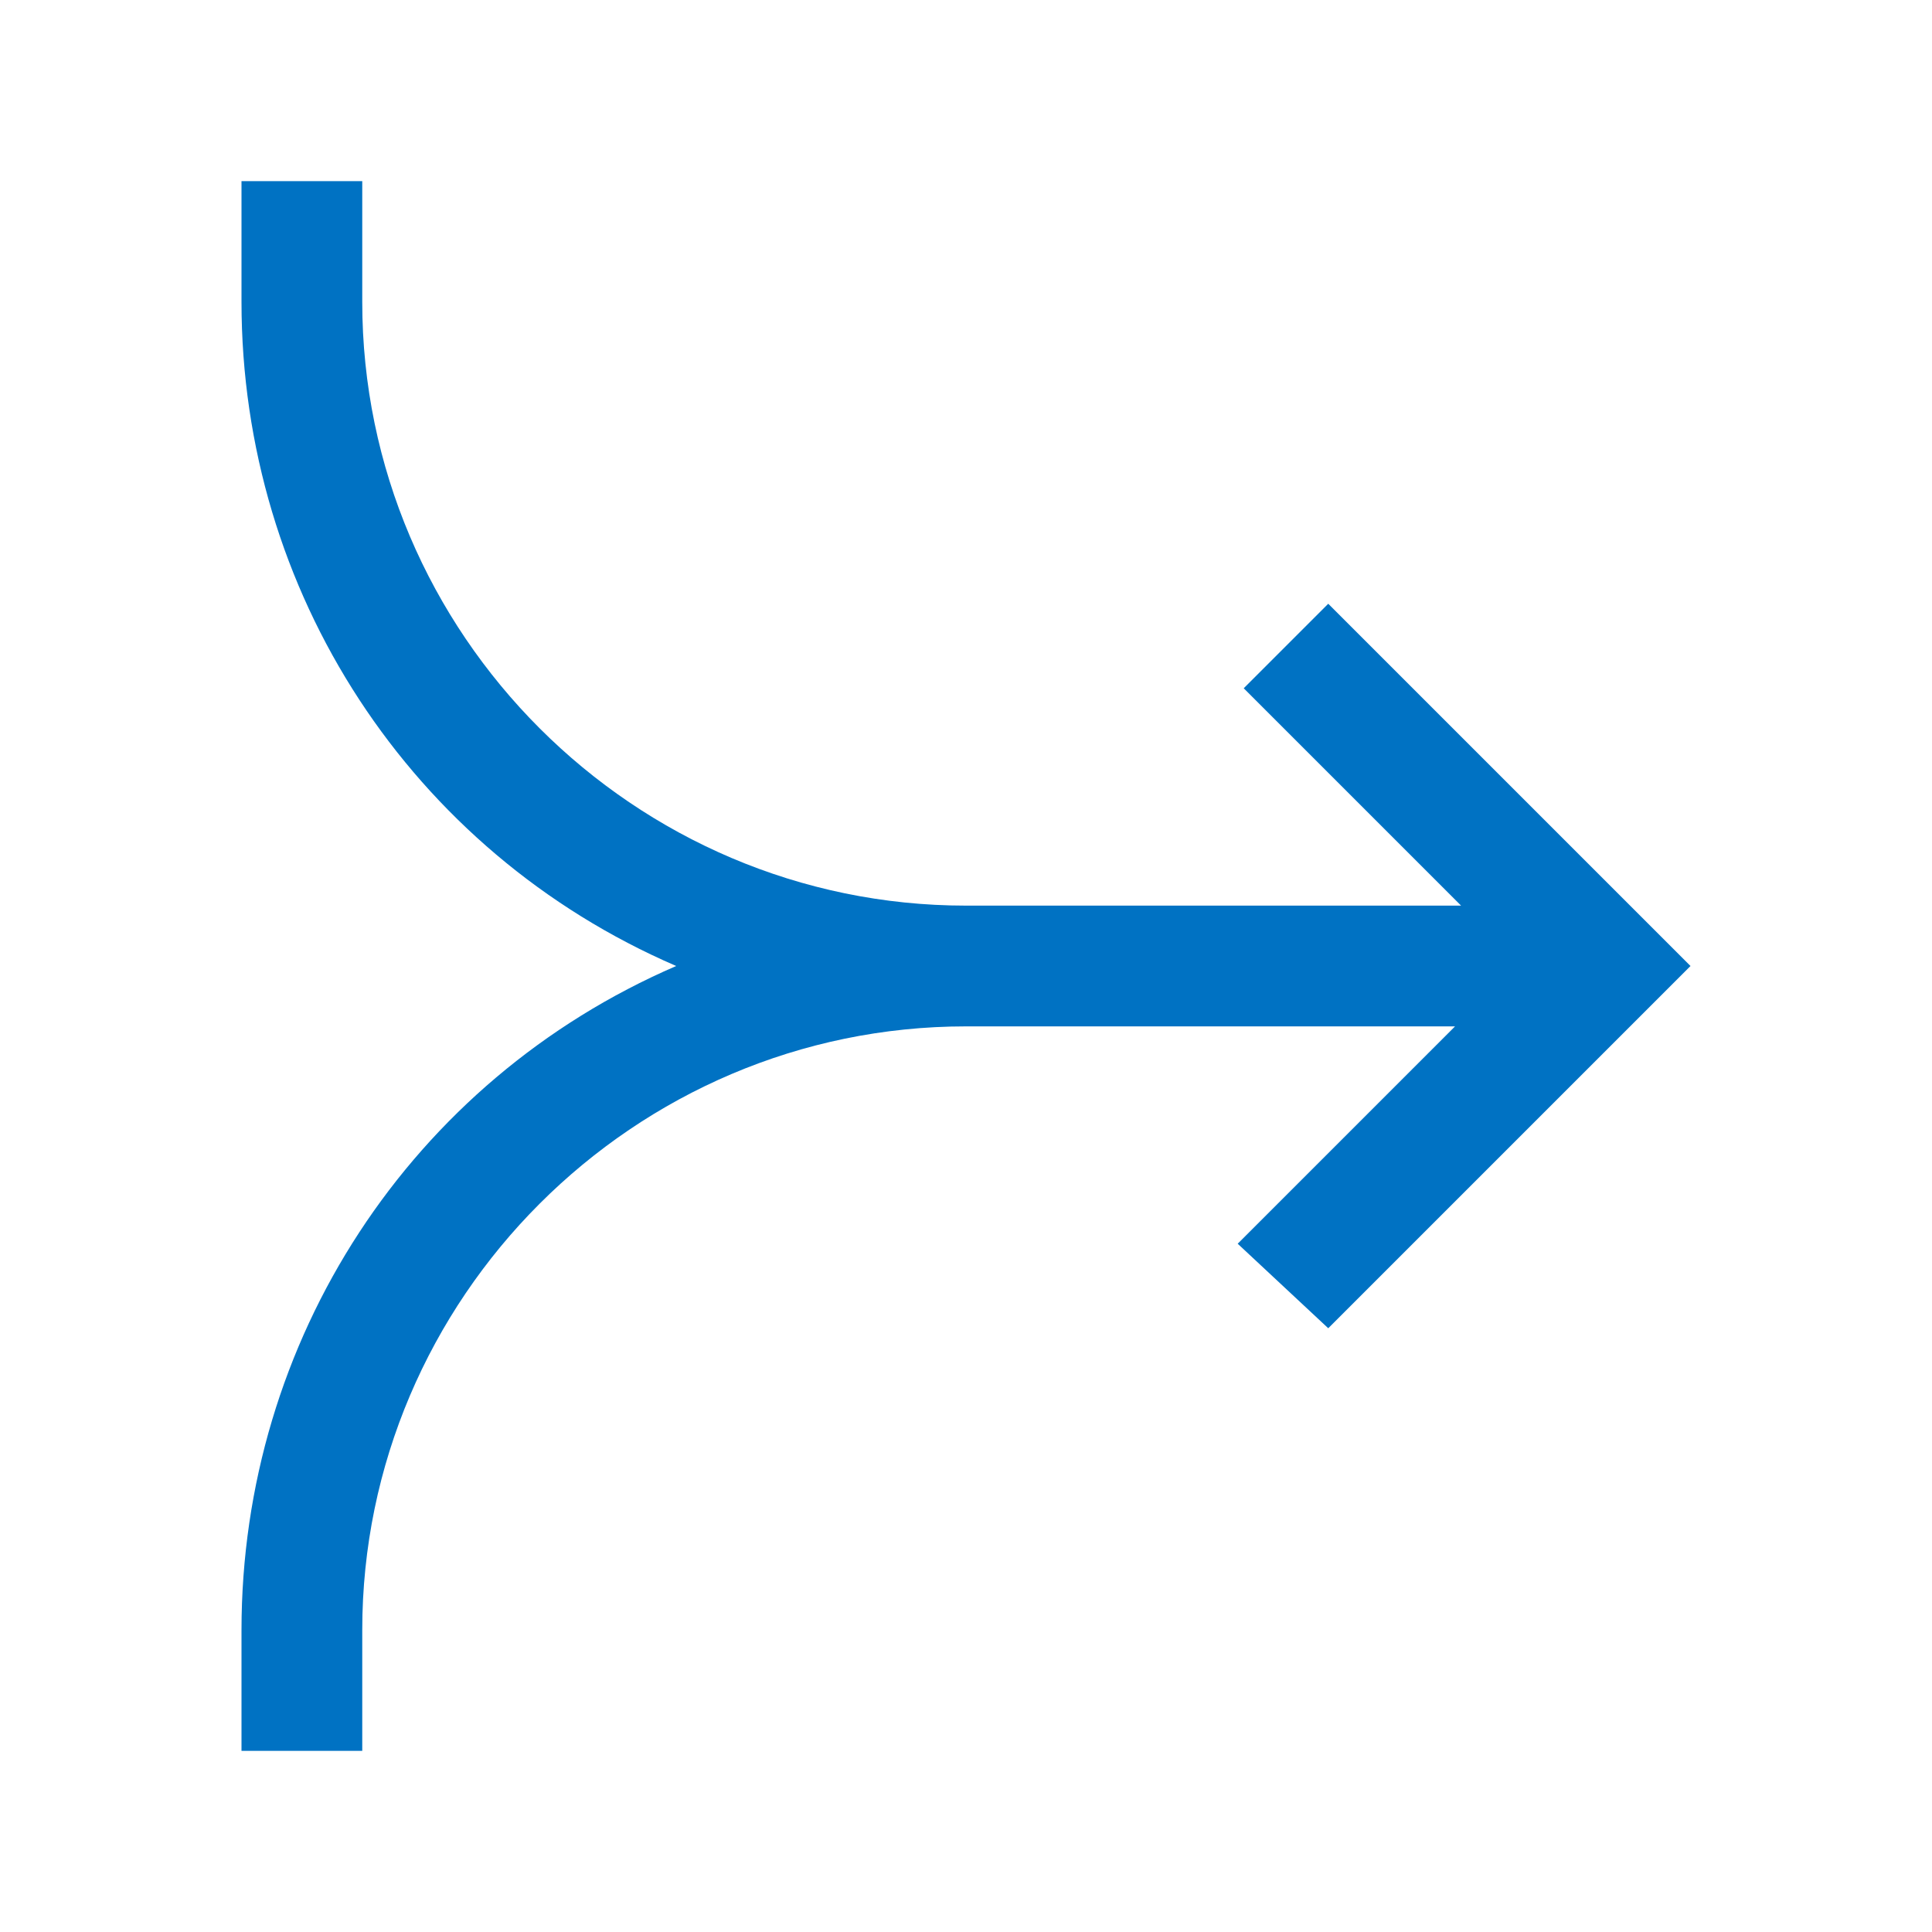 <svg xmlns="http://www.w3.org/2000/svg" viewBox="0 0 32 32"><path d="M22 10l-1.4 1.4 3.6 3.6H16C10.5 15 6 10.5 6 5V3H4v2c0 4.8 2.8 9.1 7.2 11C6.8 17.9 4 22.2 4 27v2h2v-2c0-5.5 4.5-10 10-10h8.1l-3.6 3.6L22 22l6-6-6-6z" fill="#0072c3"/></svg>
